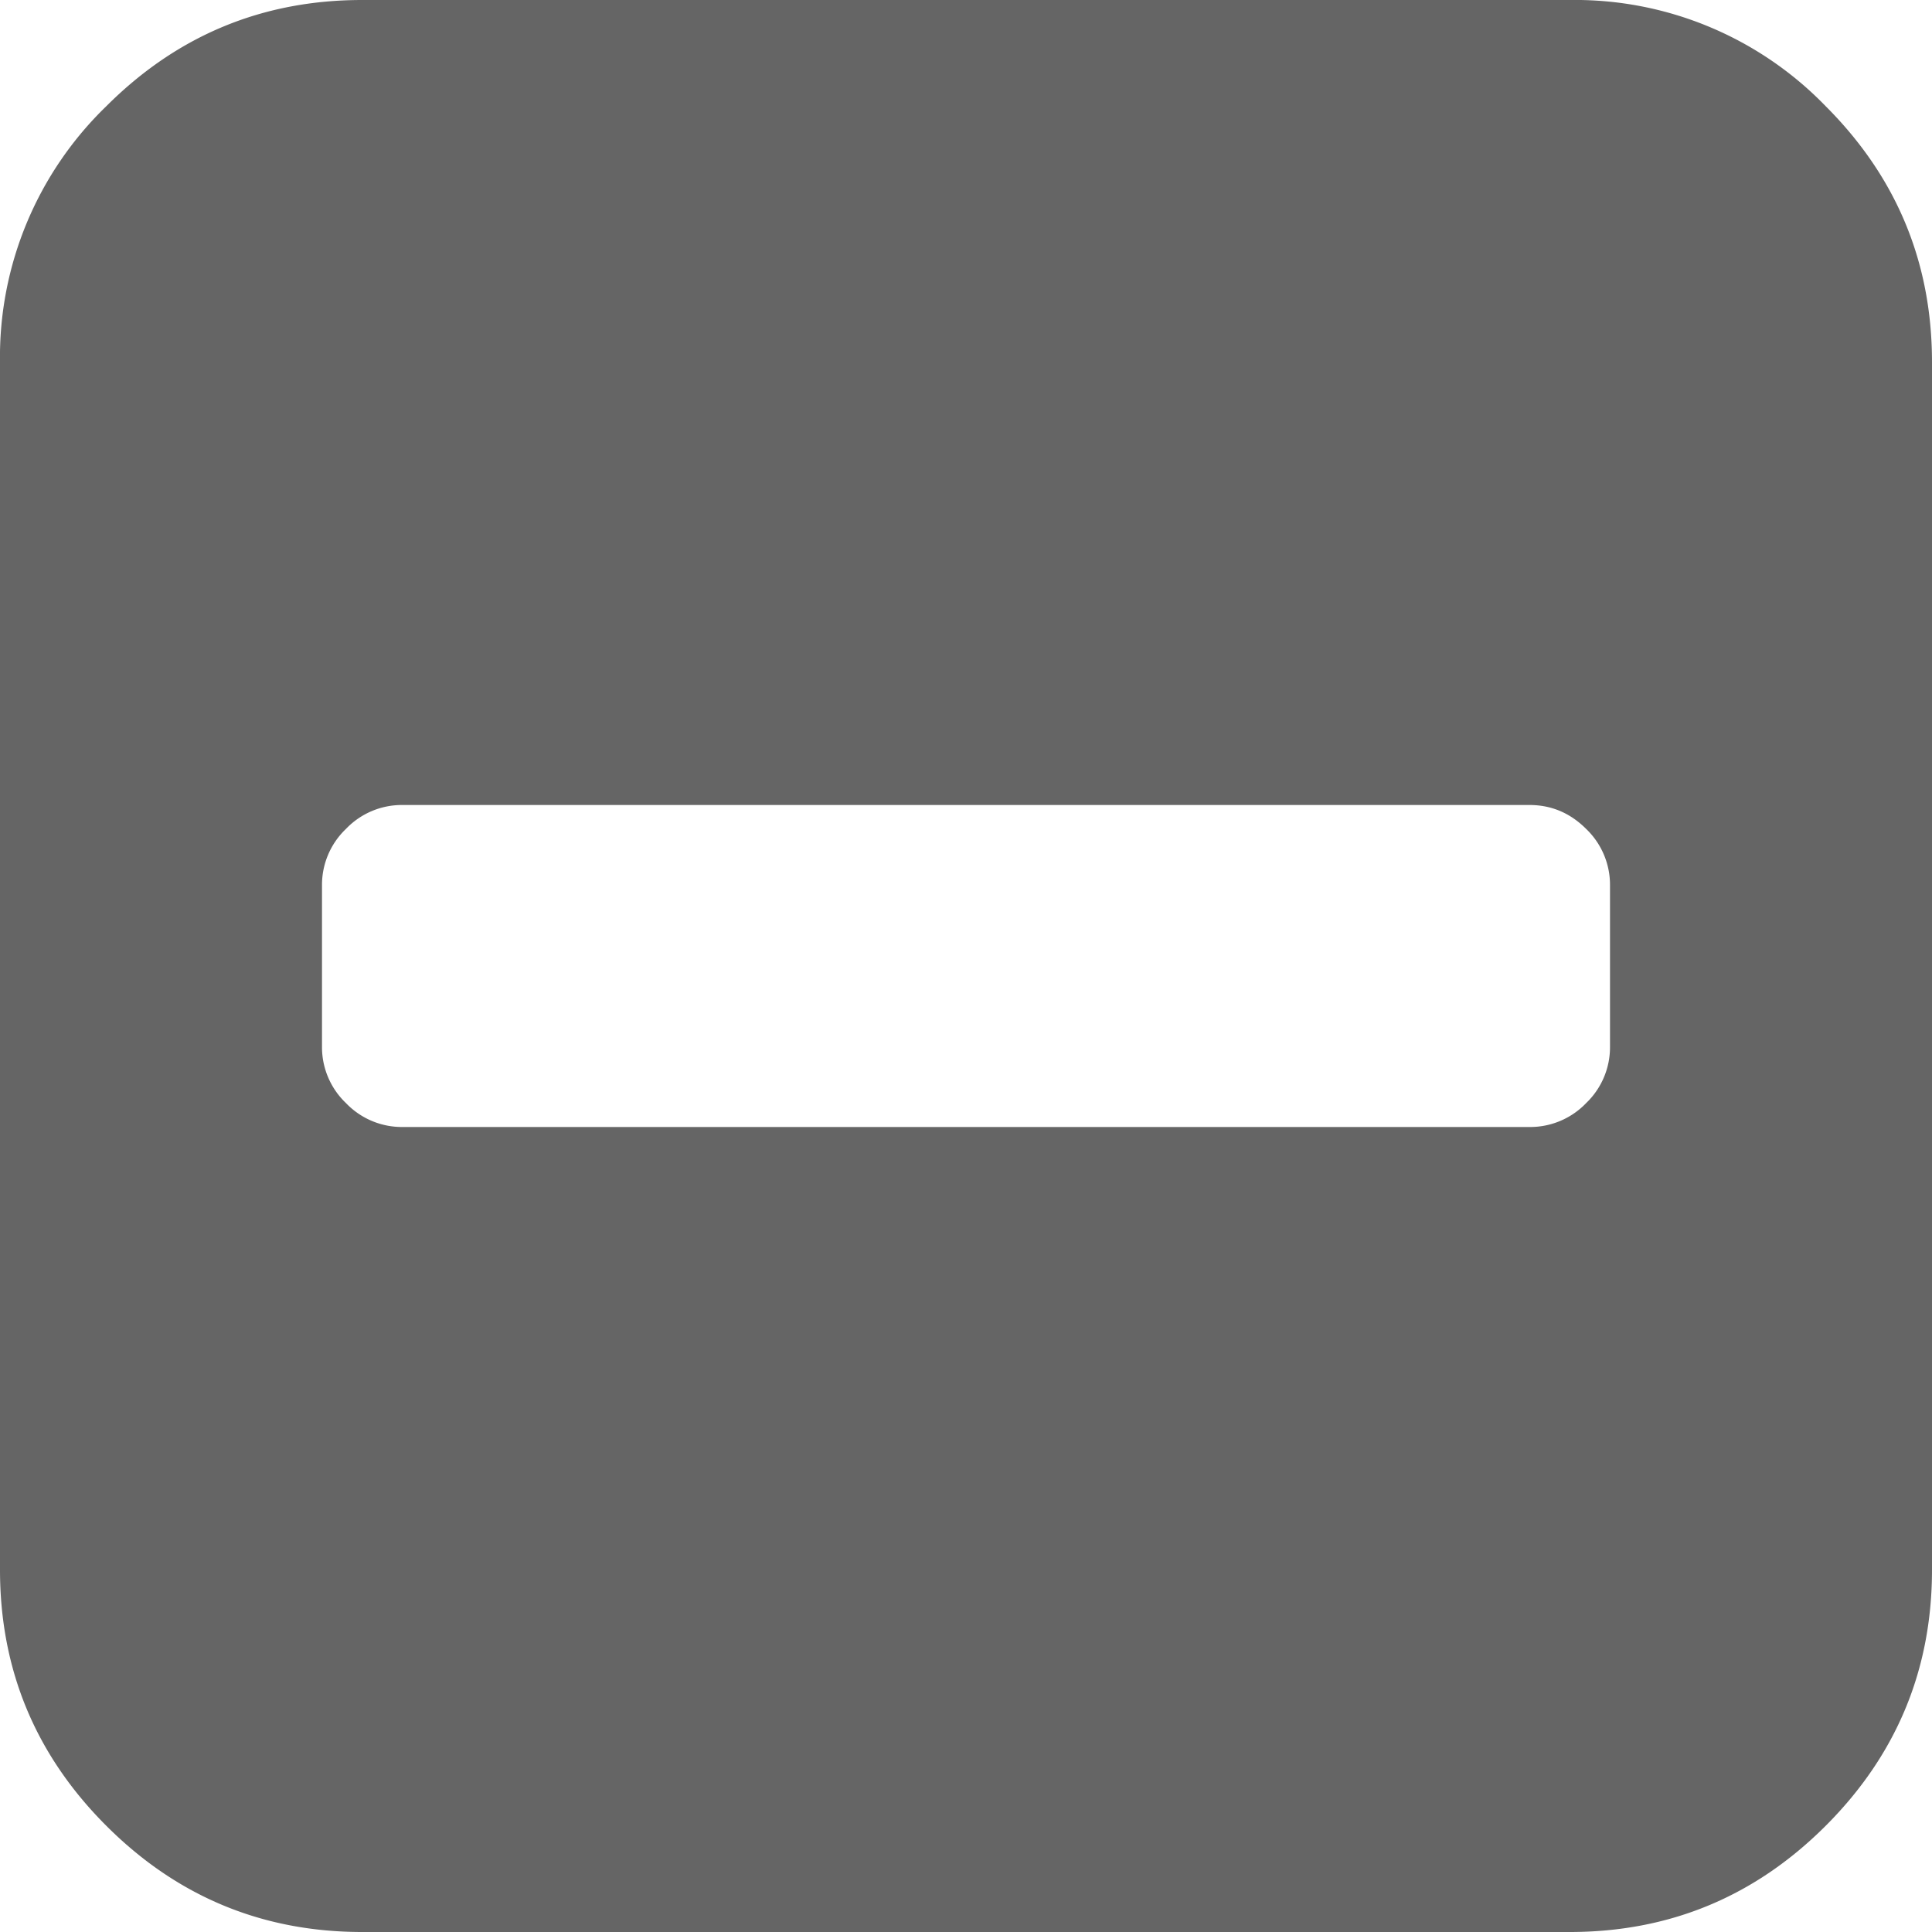 <svg width="18" height="18" viewBox="0 0 18 18" xmlns="http://www.w3.org/2000/svg"><title>minus</title><path d="M17.01.99A3.25 3.25 0 0 0 14.625 0H3.375C2.445 0 1.65.33.99.99A3.25 3.25 0 0 0 0 3.375v11.25c0 .93.33 1.725.99 2.385.66.66 1.455.99 2.385.99h11.25c.93 0 1.725-.33 2.385-.99.66-.66.99-1.455.99-2.385V3.375c0-.93-.33-1.725-.99-2.385zM15 9.75a.72.72 0 0 1-.222.527.722.722 0 0 1-.528.223H3.75a.721.721 0 0 1-.527-.223A.72.72 0 0 1 3 9.75v-1.5a.72.72 0 0 1 .223-.527.72.72 0 0 1 .527-.223h10.5c.203 0 .379.074.528.223A.721.721 0 0 1 15 8.25v1.5z" fill="#262626" opacity=".704"/></svg>